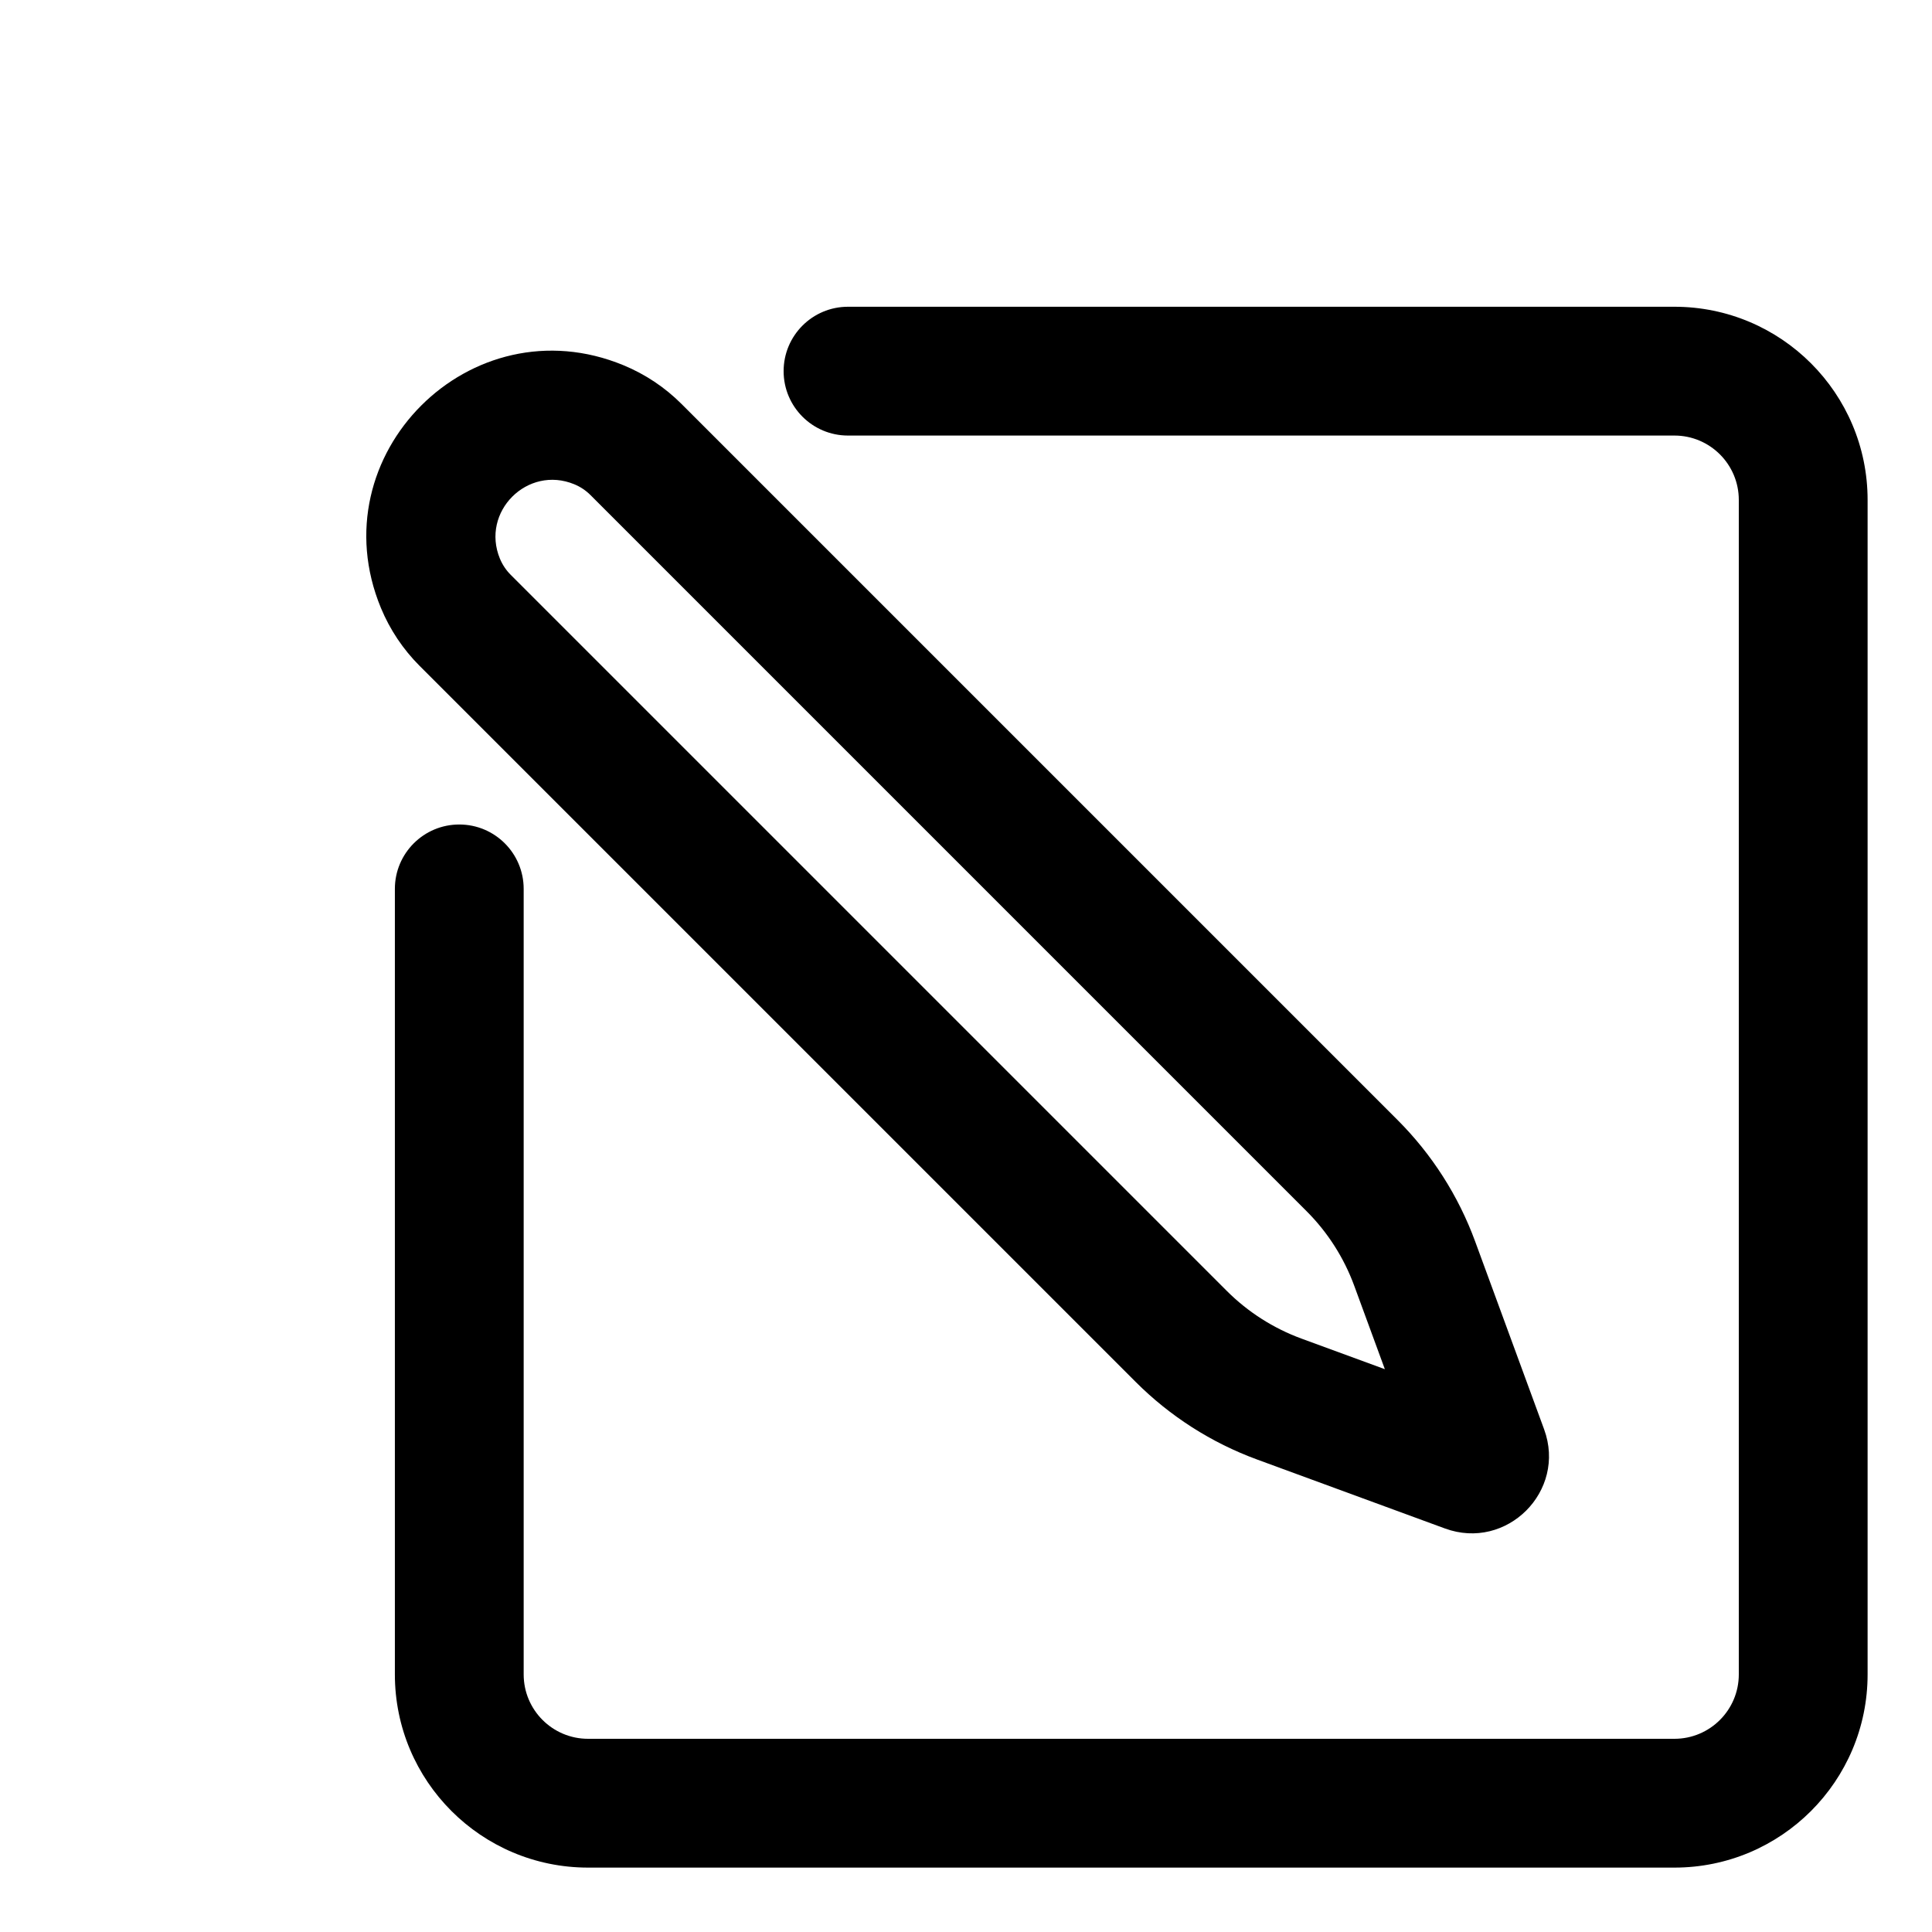 <svg width="75" height="75" viewBox="0 0 75 75" fill="none" xmlns="http://www.w3.org/2000/svg">
<path d="M65 11.908C69.142 11.908 72.5 15.266 72.5 19.408V65C72.5 69.142 69.142 72.5 65 72.5H22.829C18.687 72.5 15.329 69.142 15.329 65V34.507C15.329 33.126 16.448 32.007 17.829 32.007C19.21 32.007 20.329 33.126 20.329 34.507V65C20.329 66.381 21.448 67.5 22.829 67.5H65C66.381 67.5 67.5 66.381 67.5 65V19.408C67.5 18.027 66.381 16.908 65 16.908H32.92C31.539 16.908 30.42 15.789 30.42 14.408C30.42 13.027 31.539 11.908 32.92 11.908H65Z" fill="black"/>
<path fill-rule="evenodd" clip-rule="evenodd" d="M59.942 55.485C60.823 57.884 58.492 60.215 56.092 59.335L48.8 56.658C47.029 56.008 45.42 54.98 44.087 53.646L16.29 25.85C15.646 25.206 15.136 24.442 14.787 23.6C12.332 17.666 18.274 11.725 24.207 14.18C25.049 14.528 25.814 15.039 26.458 15.683L54.254 43.479C55.588 44.813 56.615 46.421 57.265 48.192L59.942 55.485ZM50.522 51.964L53.76 53.152L52.572 49.915C52.172 48.825 51.539 47.835 50.718 47.015L22.922 19.218C22.743 19.039 22.53 18.897 22.296 18.8C20.476 18.047 18.655 19.869 19.407 21.688C19.504 21.922 19.646 22.135 19.826 22.315L47.622 50.111C48.443 50.932 49.433 51.564 50.522 51.964Z" fill="black"/>
</svg>

